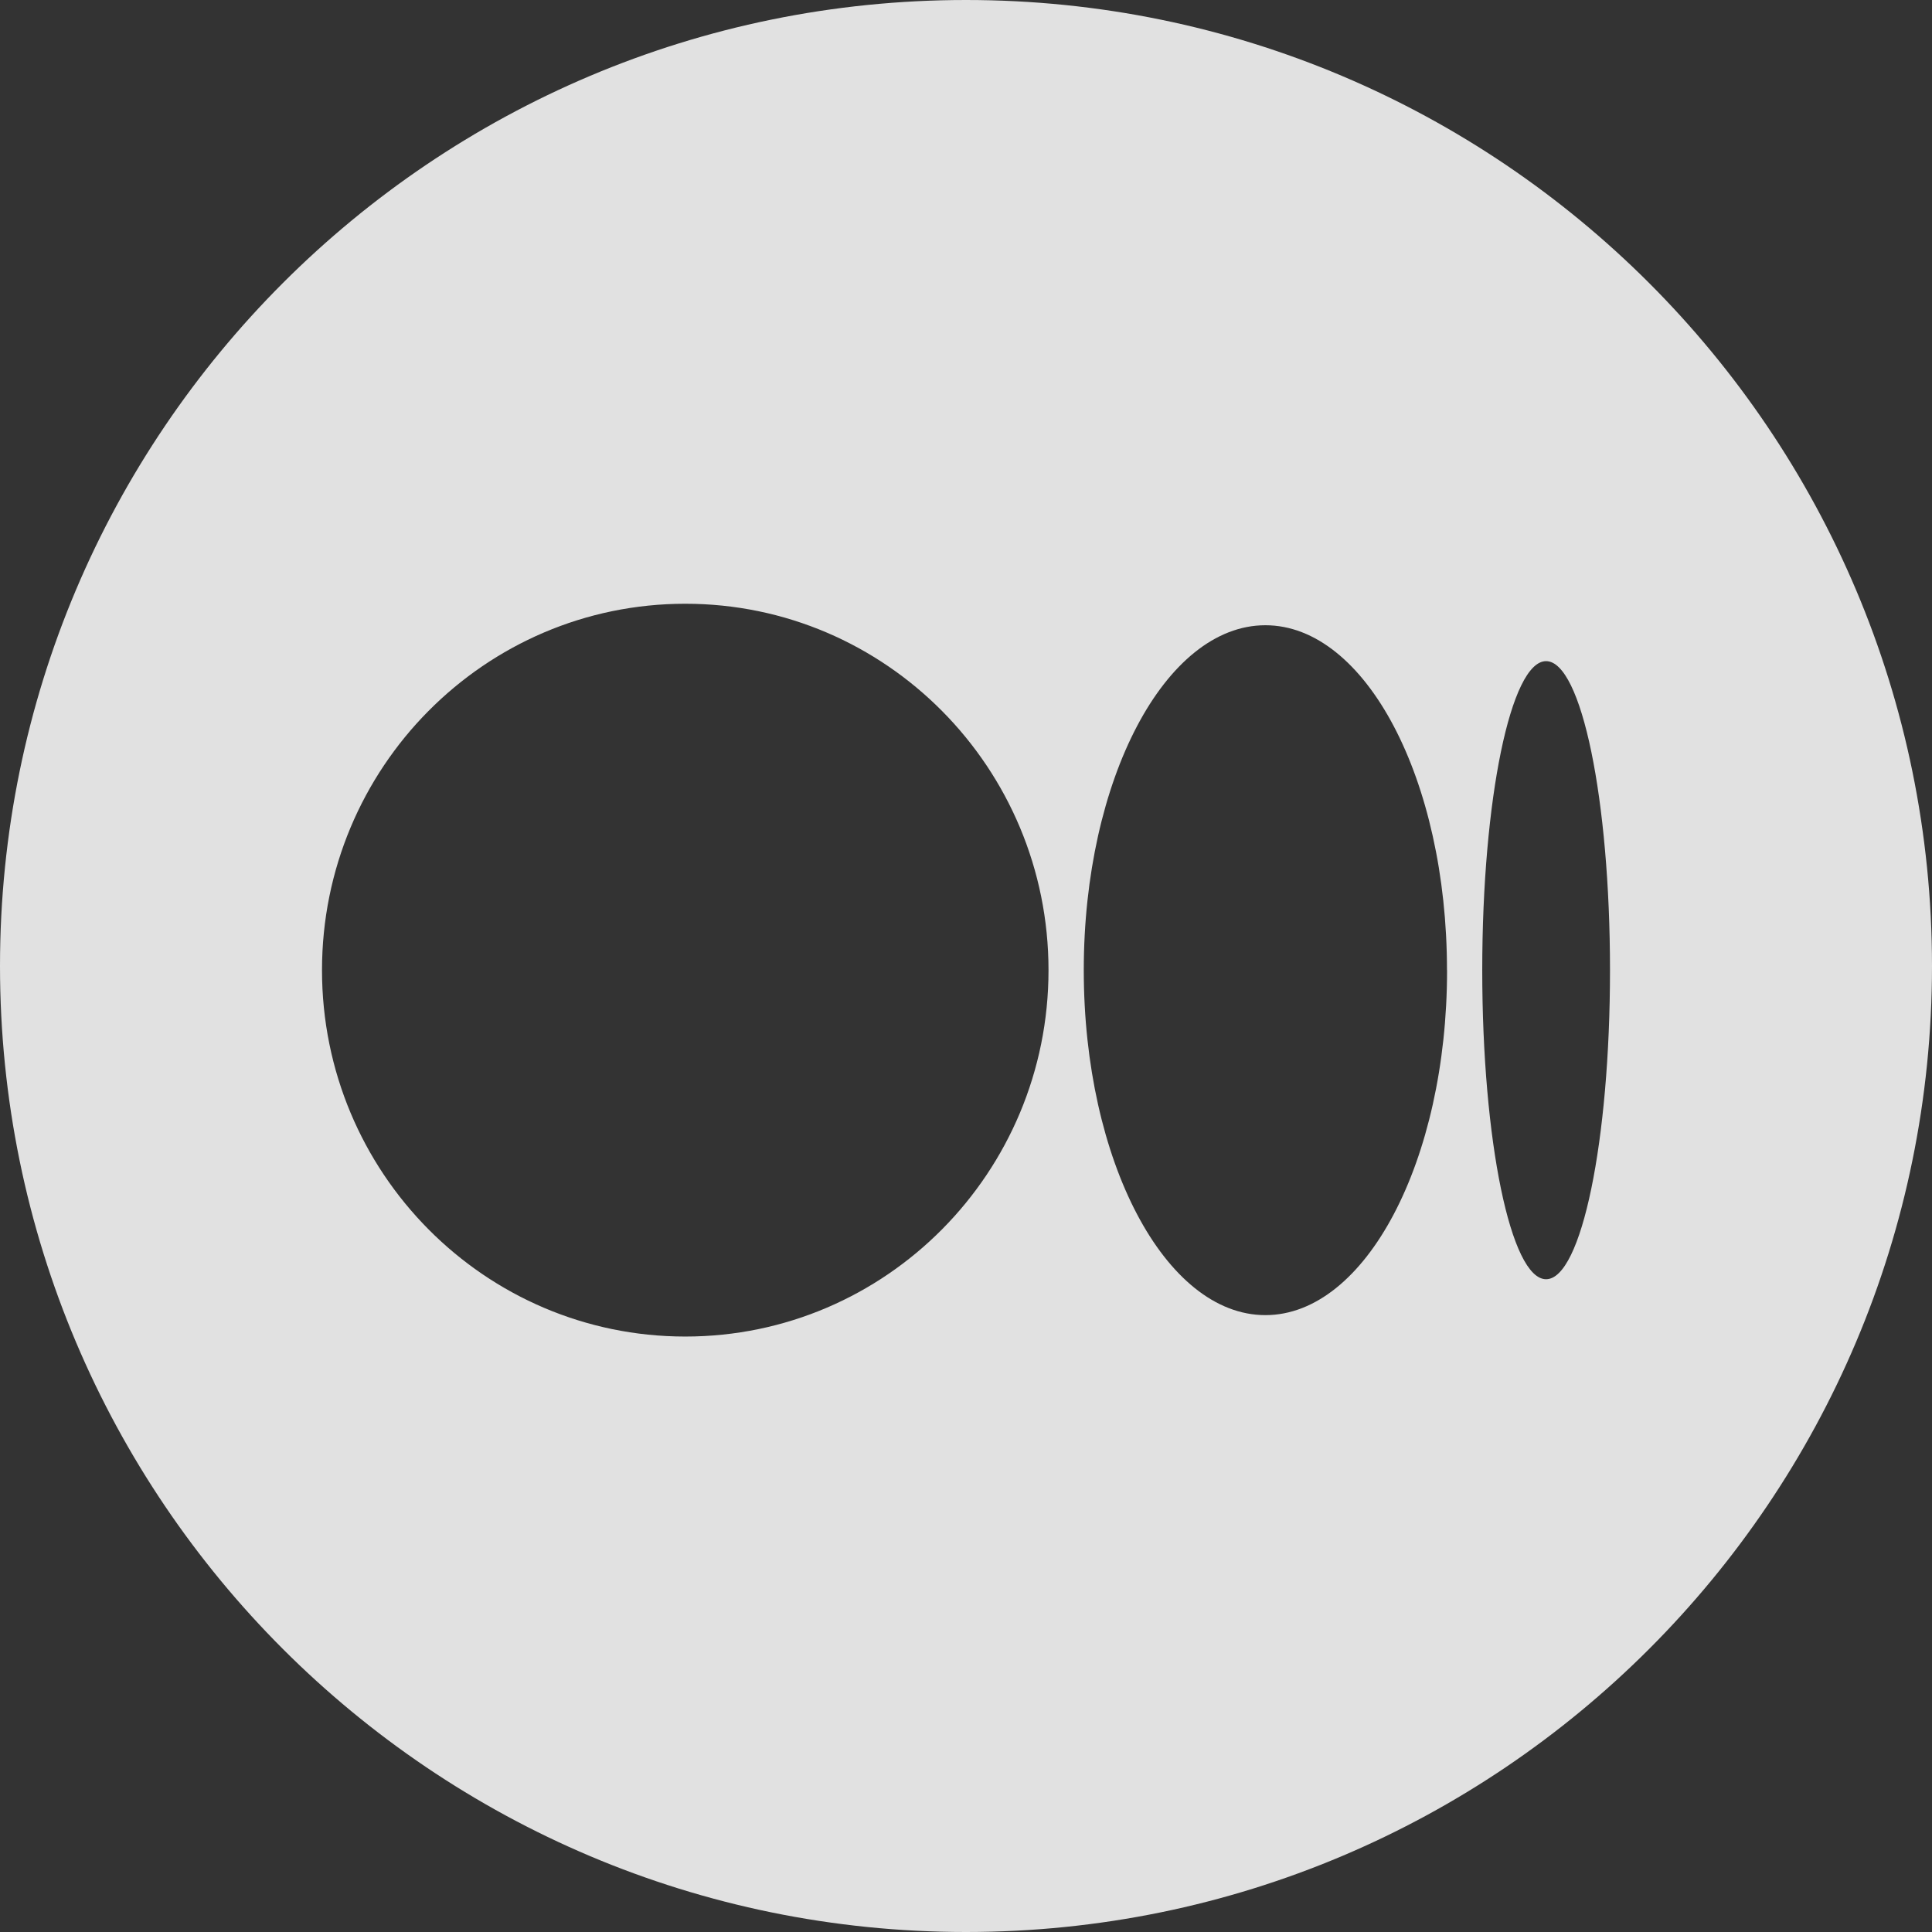<svg width="24" height="24" viewBox="0 0 24 24" fill="none" xmlns="http://www.w3.org/2000/svg">
<rect x="0" y="0" width="24" height="24" fill="#333333" stroke="none"/>
<path fill-rule="evenodd" clip-rule="evenodd" d="M12 24C18.627 24 24 18.627 24 12C24 5.373 18.627 0 12 0C5.373 0 0 5.373 0 12C0 18.627 5.373 24 12 24ZM8.513 16.603C11.005 16.603 13.025 14.566 13.025 12.052C13.025 9.538 11.005 7.5 8.513 7.5C6.02 7.5 4 9.538 4 12.052C4 14.565 6.02 16.603 8.513 16.603ZM17.976 12.052C17.976 14.418 16.965 16.337 15.719 16.337C14.473 16.337 13.463 14.418 13.463 12.052C13.463 9.686 14.473 7.767 15.719 7.767C16.965 7.767 17.975 9.685 17.975 12.052H17.976ZM19.206 15.891C19.645 15.891 20 14.171 20 12.052C20 9.932 19.645 8.213 19.206 8.213C18.768 8.213 18.413 9.932 18.413 12.052C18.413 14.172 18.768 15.891 19.206 15.891Z" fill="white" fill-opacity="0.85"/>
</svg>
